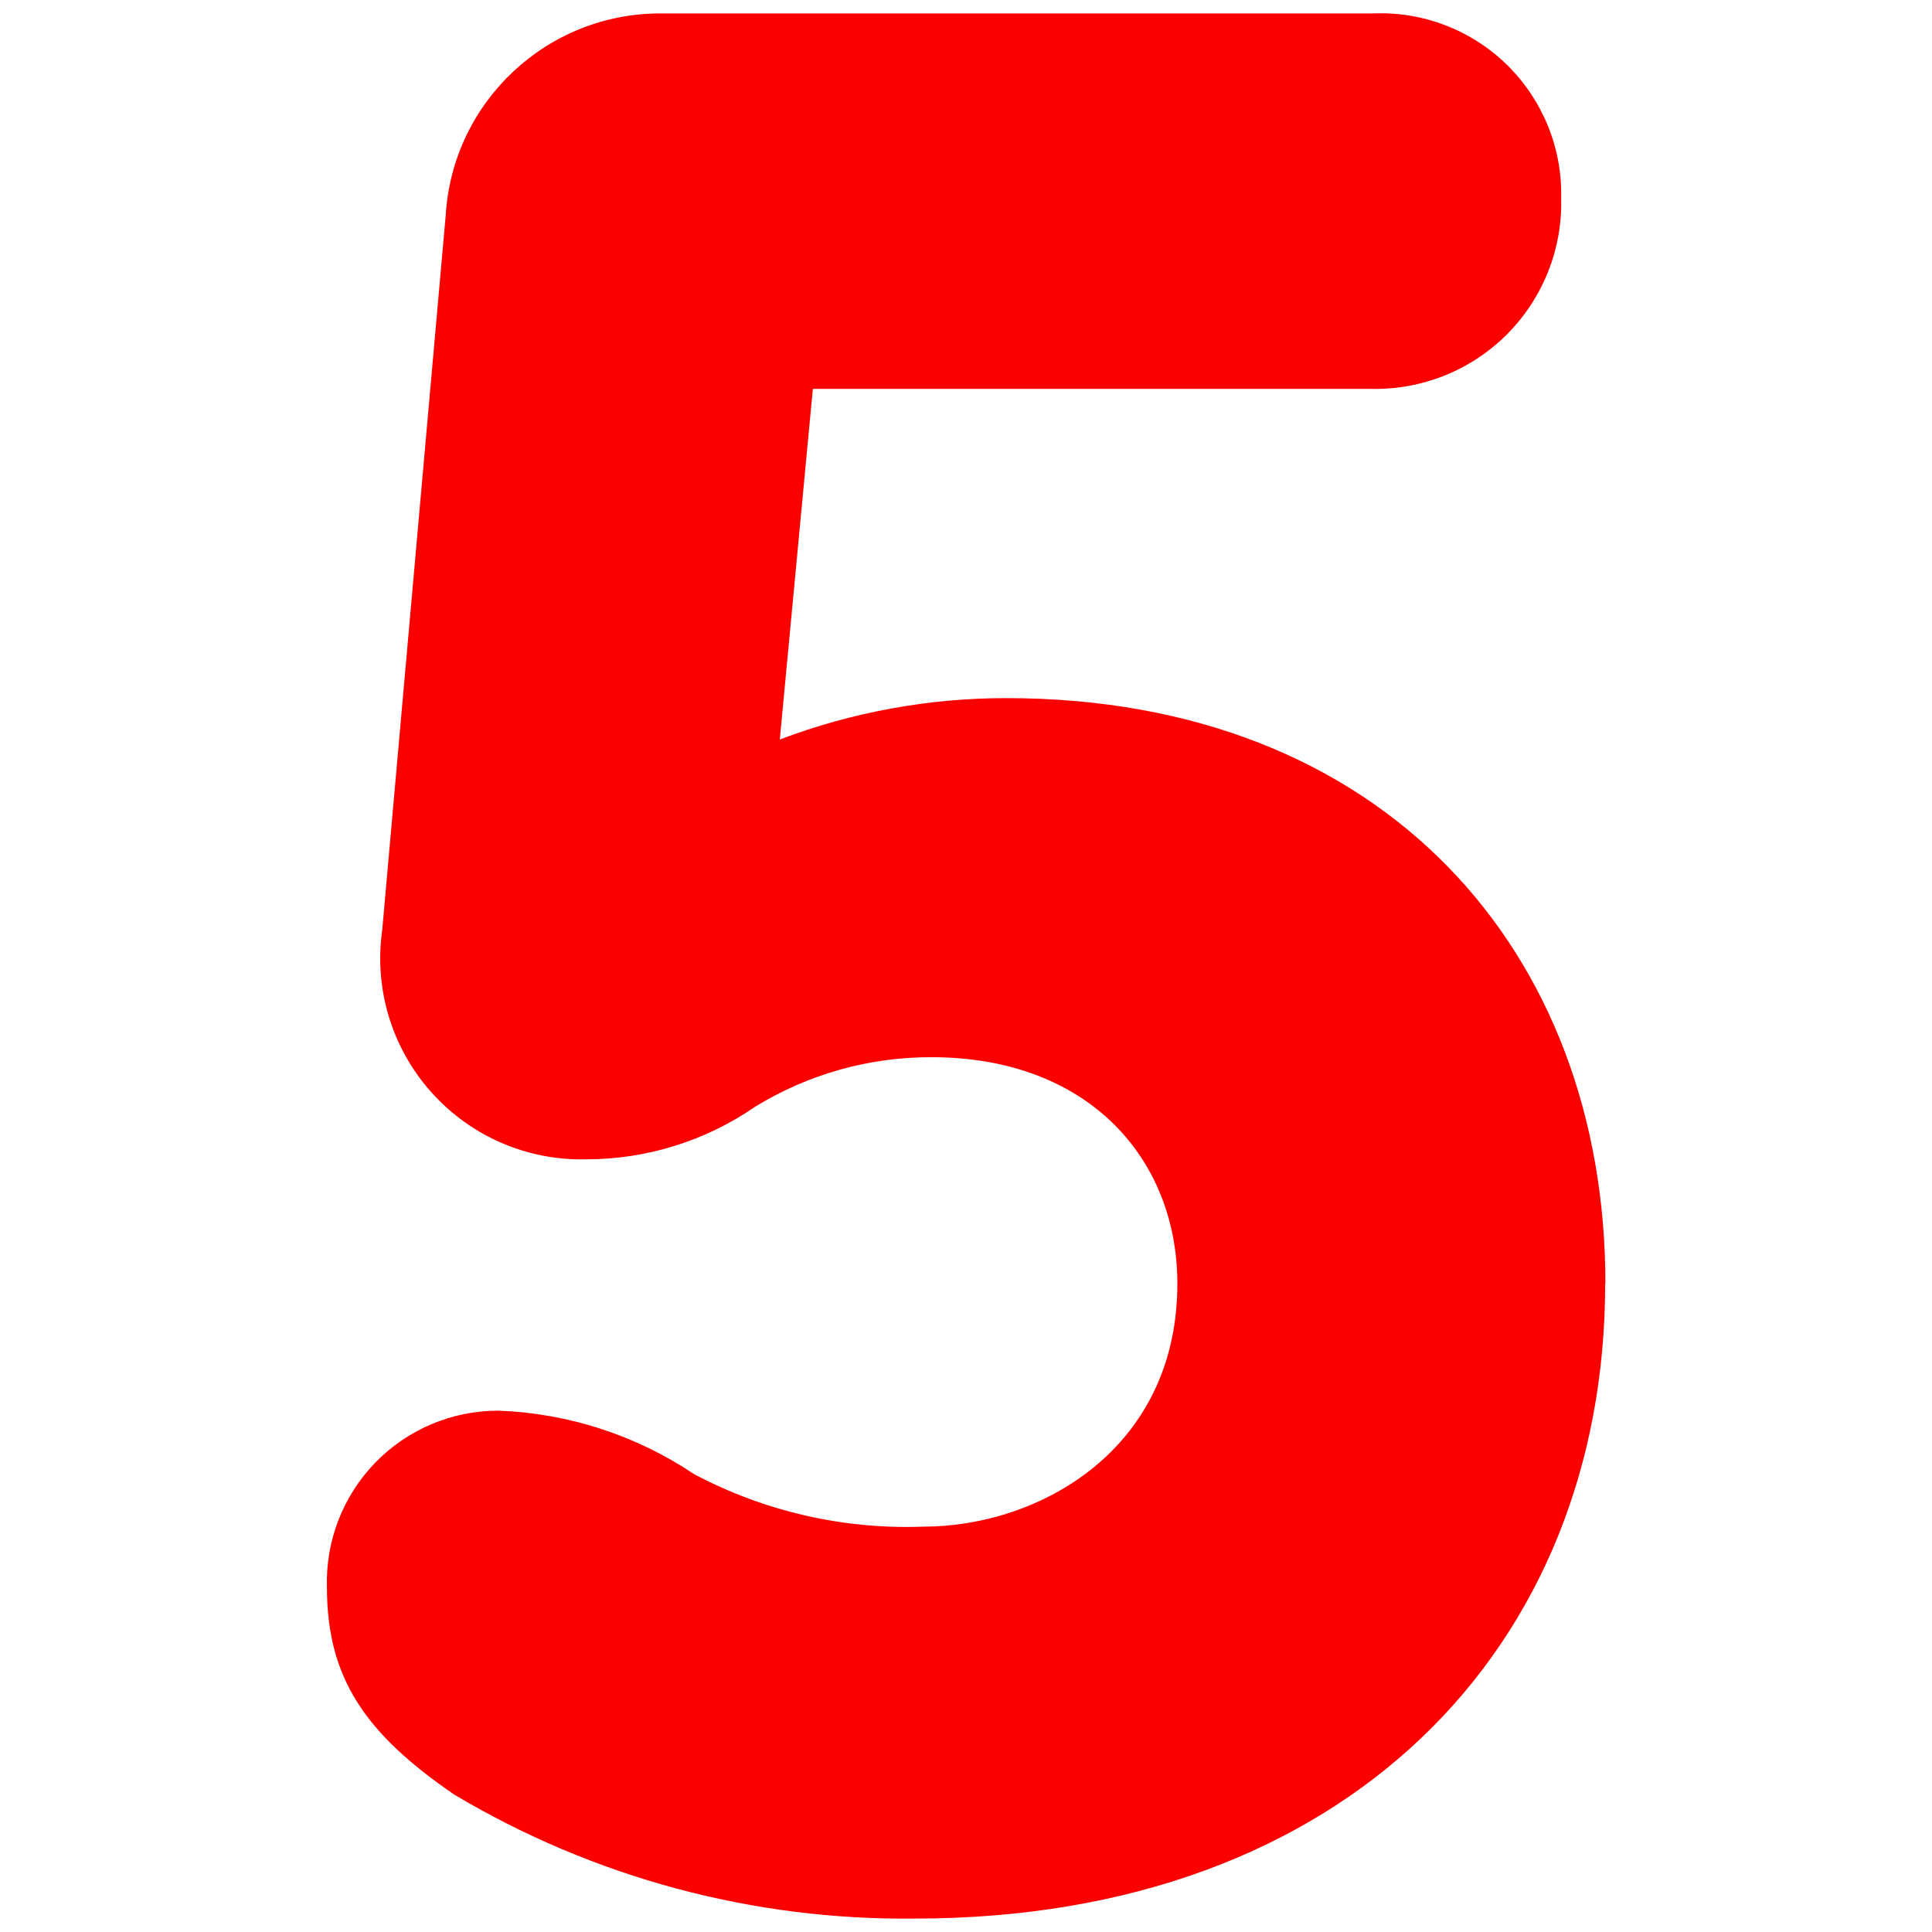 <svg version="1.1" xmlns="http://www.w3.org/2000/svg" xmlns:xlink="http://www.w3.org/1999/xlink" width="17.125" height="17.125" viewBox="0,0,17.125,17.125"><defs><linearGradient x1="231.438" y1="180" x2="248.562" y2="180" gradientUnits="userSpaceOnUse" id="color-1"><stop offset="0" stop-color="#9966ff" stop-opacity="0"/><stop offset="1" stop-color="#9966ff" stop-opacity="0"/></linearGradient></defs><g transform="translate(-231.438,-171.438)"><g data-paper-data="{&quot;isPaintingLayer&quot;:true}" fill-rule="nonzero" stroke="none" stroke-linecap="butt" stroke-linejoin="miter" stroke-miterlimit="10" stroke-dasharray="" stroke-dashoffset="0" style="mix-blend-mode: normal"><path d="M231.438,188.562v-17.125h17.125v17.125z" fill="url(#color-1)" stroke-width="0"/><path d="M245.666,182.815c0,3.23 -2.3,5.629 -6.118,5.629c-1.438,0.017 -2.852,-0.364 -4.087,-1.101c-0.783,-0.538 -1.125,-1.028 -1.125,-1.835c-0.013,-0.411 0.142,-0.809 0.427,-1.104c0.286,-0.295 0.679,-0.462 1.09,-0.462c0.62,0.022 1.222,0.217 1.738,0.563c0.625,0.331 1.325,0.491 2.031,0.465c1.028,0 2.252,-0.685 2.252,-2.154c0,-1.101 -0.783,-2.007 -2.178,-2.007c-0.553,-0.002 -1.095,0.15 -1.566,0.44c-0.439,0.302 -0.96,0.465 -1.493,0.465c-0.524,0.014 -1.028,-0.204 -1.377,-0.596c-0.349,-0.391 -0.508,-0.917 -0.434,-1.436l0.563,-6.338c0.062,-1.007 0.9,-1.791 1.909,-1.787h6.314c0.442,-0.018 0.872,0.149 1.187,0.459c0.315,0.311 0.488,0.738 0.477,1.18c0.012,0.451 -0.163,0.888 -0.482,1.207c-0.319,0.319 -0.756,0.493 -1.207,0.482h-4.944l-0.293,3.108c0.641,-0.243 1.321,-0.367 2.007,-0.367c3.353,0 5.311,2.251 5.311,5.188z" fill="#fc0000" stroke-width="1"/></g></g></svg>
